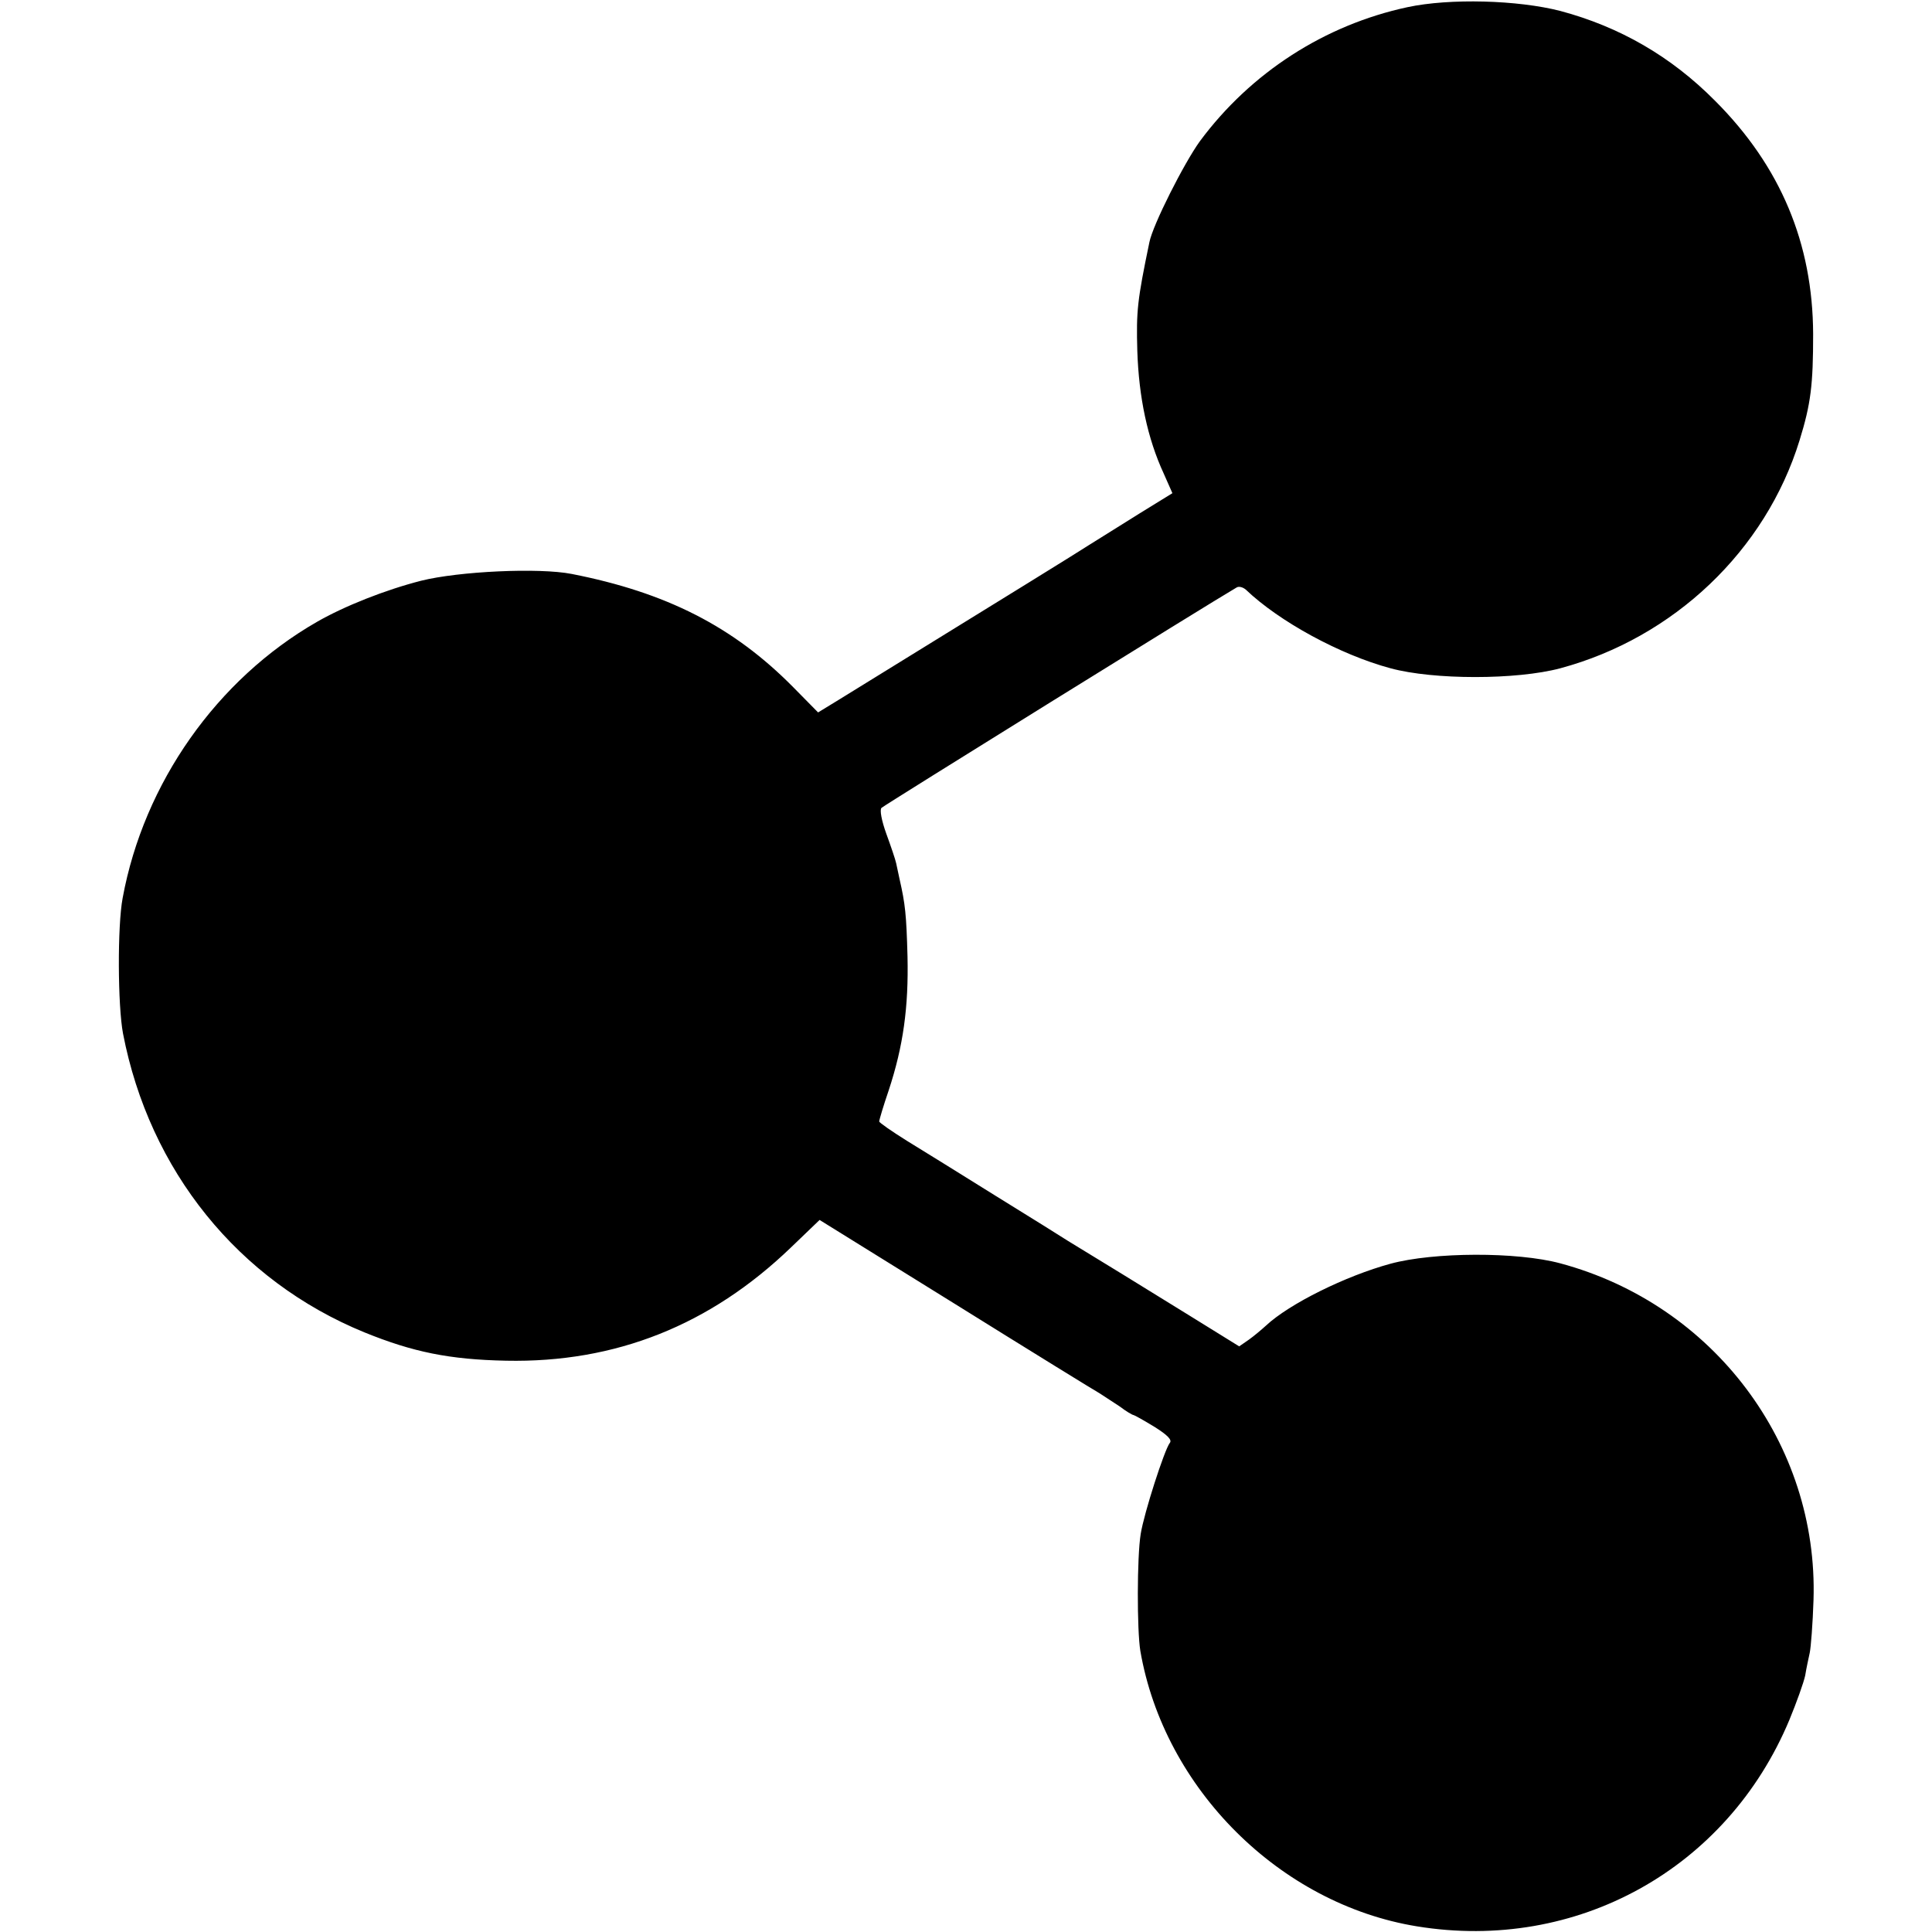 <?xml version="1.0" standalone="no"?>
<!DOCTYPE svg PUBLIC "-//W3C//DTD SVG 20010904//EN"
 "http://www.w3.org/TR/2001/REC-SVG-20010904/DTD/svg10.dtd">
<svg version="1.0" xmlns="http://www.w3.org/2000/svg"
 width="36864pt" height="36864pt" viewBox="0 0 36864 36864"
 preserveAspectRatio="xMidYMid meet">
<g transform="translate(0,36864) scale(7.2,-7.2)"
fill="#000000" stroke="none">
<path d="M3730 5101 c-219 -47 -415 -173 -550 -355 -42 -58 -125 -222 -134
-268 -32 -154 -35 -182 -32 -288 4 -123 27 -232 70 -325 l23 -52 -86 -53 c-47
-29 -108 -68 -136 -85 -42 -27 -170 -106 -663 -410 l-54 -33 -66 67 c-159 161
-337 251 -587 300 -87 17 -299 7 -399 -18 -94 -24 -203 -67 -276 -109 -265
-152 -459 -427 -515 -732 -14 -74 -13 -285 1 -359 70 -363 305 -655 640 -792
128 -52 225 -72 375 -75 290 -6 541 94 755 300 l76 73 361 -224 c199 -124 371
-230 382 -236 11 -7 34 -22 52 -34 17 -13 34 -23 37 -23 2 0 27 -14 55 -31 35
-22 48 -35 41 -43 -14 -18 -68 -185 -77 -241 -10 -61 -10 -255 -1 -310 63
-365 370 -671 733 -730 423 -69 822 152 987 547 19 46 38 99 42 118 3 19 9 46
12 60 3 14 8 77 10 140 13 413 -265 783 -671 892 -115 31 -336 30 -450 -1
-118 -32 -268 -106 -330 -164 -11 -10 -31 -27 -45 -37 l-26 -18 -134 83 c-121
75 -245 151 -319 196 -14 9 -100 63 -191 119 -91 57 -198 123 -237 147 -40 25
-73 48 -73 51 0 4 11 41 25 82 39 118 53 222 50 355 -3 112 -6 139 -21 205 -3
14 -7 33 -9 42 -2 10 -14 45 -26 78 -13 36 -18 64 -13 69 7 7 872 544 941 584
6 4 17 1 25 -6 88 -84 249 -172 383 -208 114 -31 334 -31 450 0 301 81 544
312 634 604 30 97 36 147 36 282 -1 240 -86 444 -260 618 -117 118 -253 196
-410 238 -113 29 -293 34 -405 10z"/>
</g>
</svg>
